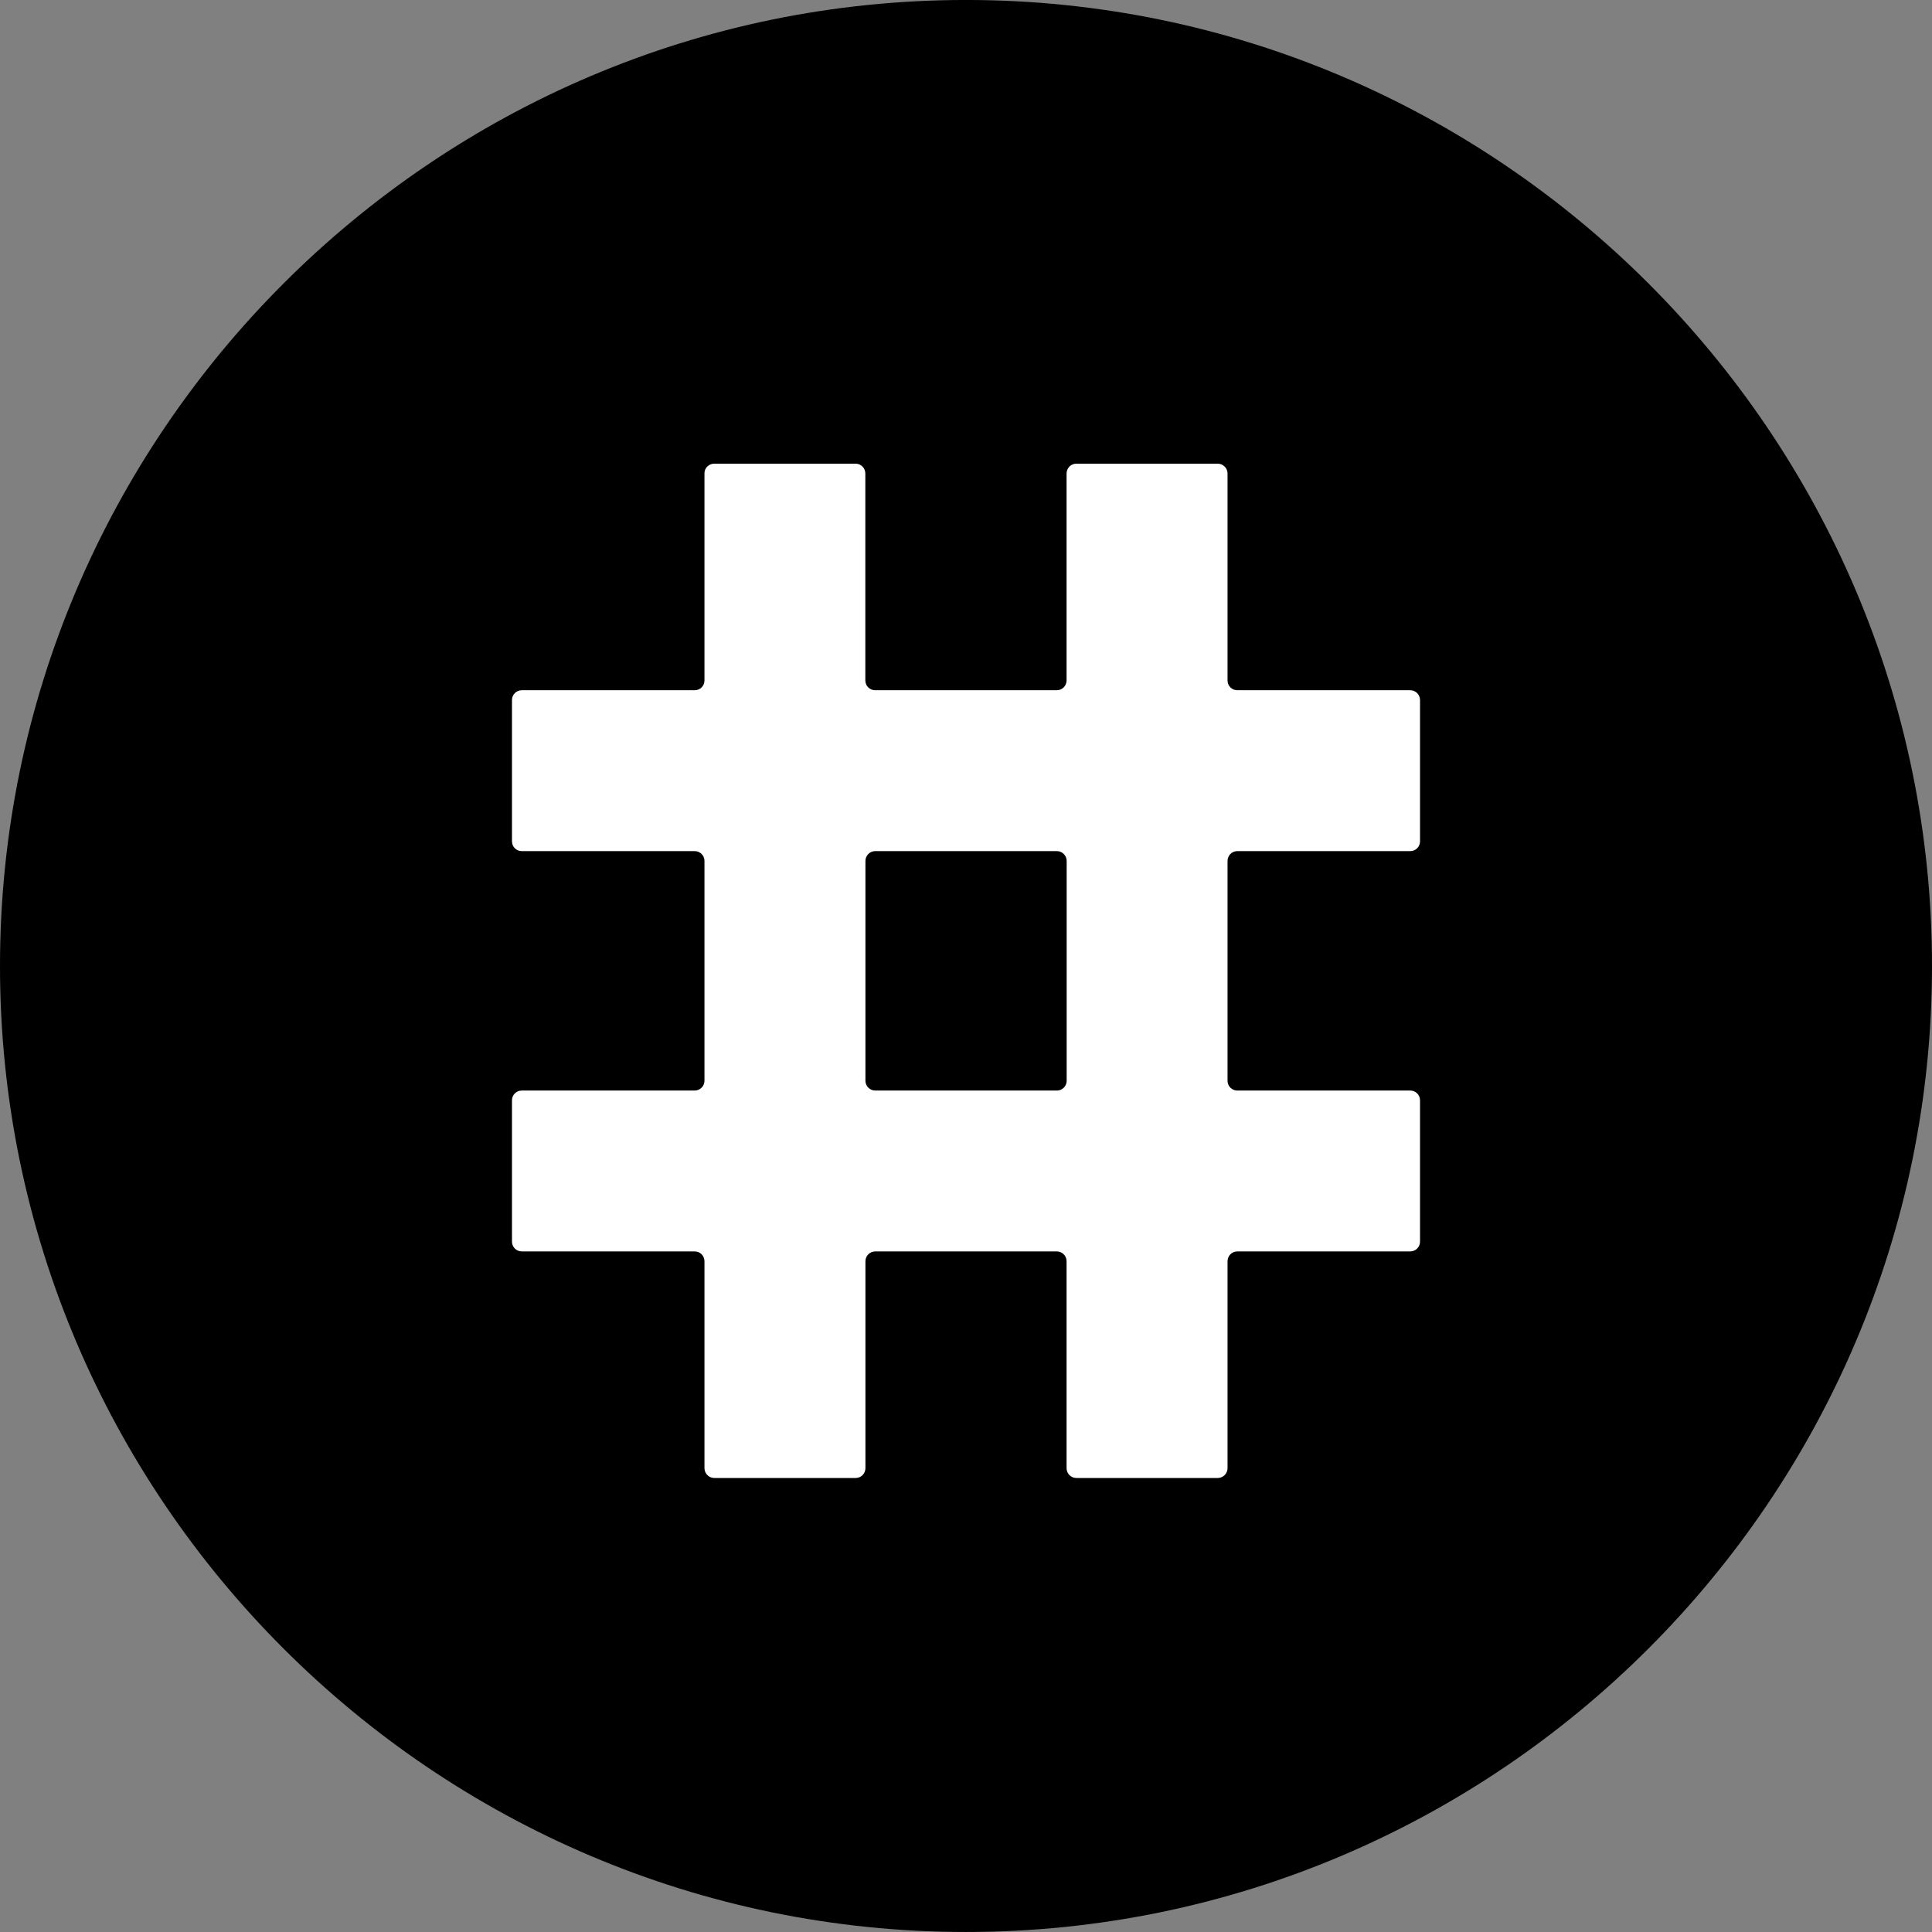 <svg width="200" height="200" viewBox="0 0 200 200" fill="none" xmlns="http://www.w3.org/2000/svg">
<rect x="0" y="0" width="200" height="200" fill="#808080" stroke="none"/>
<g clip-path="url(#clip0_1854_40243)">
<path fill-rule="evenodd" clip-rule="evenodd" d="M100 199.998C155.08 199.998 200 155.078 200 99.998C200 44.928 155.08 -0.002 100 -0.002C44.93 -0.002 1.66894e-06 44.928 1.66894e-06 99.998C-0.01 155.078 44.92 199.998 100 199.998Z" fill="black"/>
<path fill-rule="evenodd" clip-rule="evenodd" d="M73.933 48H88.573C89.132 48 89.579 48.458 89.579 49.018V70.435C89.579 71.005 90.037 71.453 90.596 71.453H109.394C109.953 71.453 110.411 71.005 110.411 70.435V49.018C110.411 48.458 110.858 48 111.427 48H126.057C126.616 48 127.074 48.458 127.074 49.018V70.435C127.074 71.005 127.521 71.453 128.09 71.453H145.983C146.553 71.453 147 71.911 147 72.471V87.089C147 87.659 146.553 88.107 145.983 88.107H128.09C127.521 88.107 127.074 88.565 127.074 89.125V111.875C127.074 112.435 127.521 112.893 128.09 112.893H145.983C146.553 112.893 147 113.341 147 113.911V128.529C147 129.089 146.553 129.547 145.983 129.547H128.09C127.521 129.547 127.074 130.005 127.074 130.565V151.982C127.074 152.542 126.616 153 126.057 153H111.427C110.858 153 110.411 152.542 110.411 151.982V130.565C110.411 129.995 109.953 129.547 109.394 129.547H90.606C90.047 129.547 89.589 130.005 89.589 130.565V151.982C89.589 152.542 89.142 153 88.583 153H73.943C73.384 153 72.927 152.542 72.927 151.982V130.565C72.927 129.995 72.479 129.547 71.91 129.547H54.017C53.447 129.547 53 129.089 53 128.529V113.911C53 113.341 53.447 112.893 54.017 112.893H71.91C72.479 112.893 72.927 112.435 72.927 111.875V89.125C72.927 88.565 72.479 88.107 71.91 88.107H54.017C53.447 88.107 53 87.659 53 87.089V72.471C53 71.911 53.447 71.453 54.017 71.453H71.91C72.479 71.453 72.927 71.005 72.927 70.435V49.018C72.906 48.458 73.374 48 73.933 48ZM110.421 111.886V89.125C110.421 88.565 109.963 88.107 109.404 88.107H90.606C90.047 88.107 89.589 88.565 89.589 89.125V111.875C89.589 112.435 90.047 112.893 90.606 112.893H109.404C109.963 112.904 110.421 112.435 110.421 111.886Z" fill="white"/>
</g>
<defs>
<clipPath id="clip0_1854_40243">
<rect width="200" height="200" fill="white"/>
</clipPath>
</defs>
</svg>

